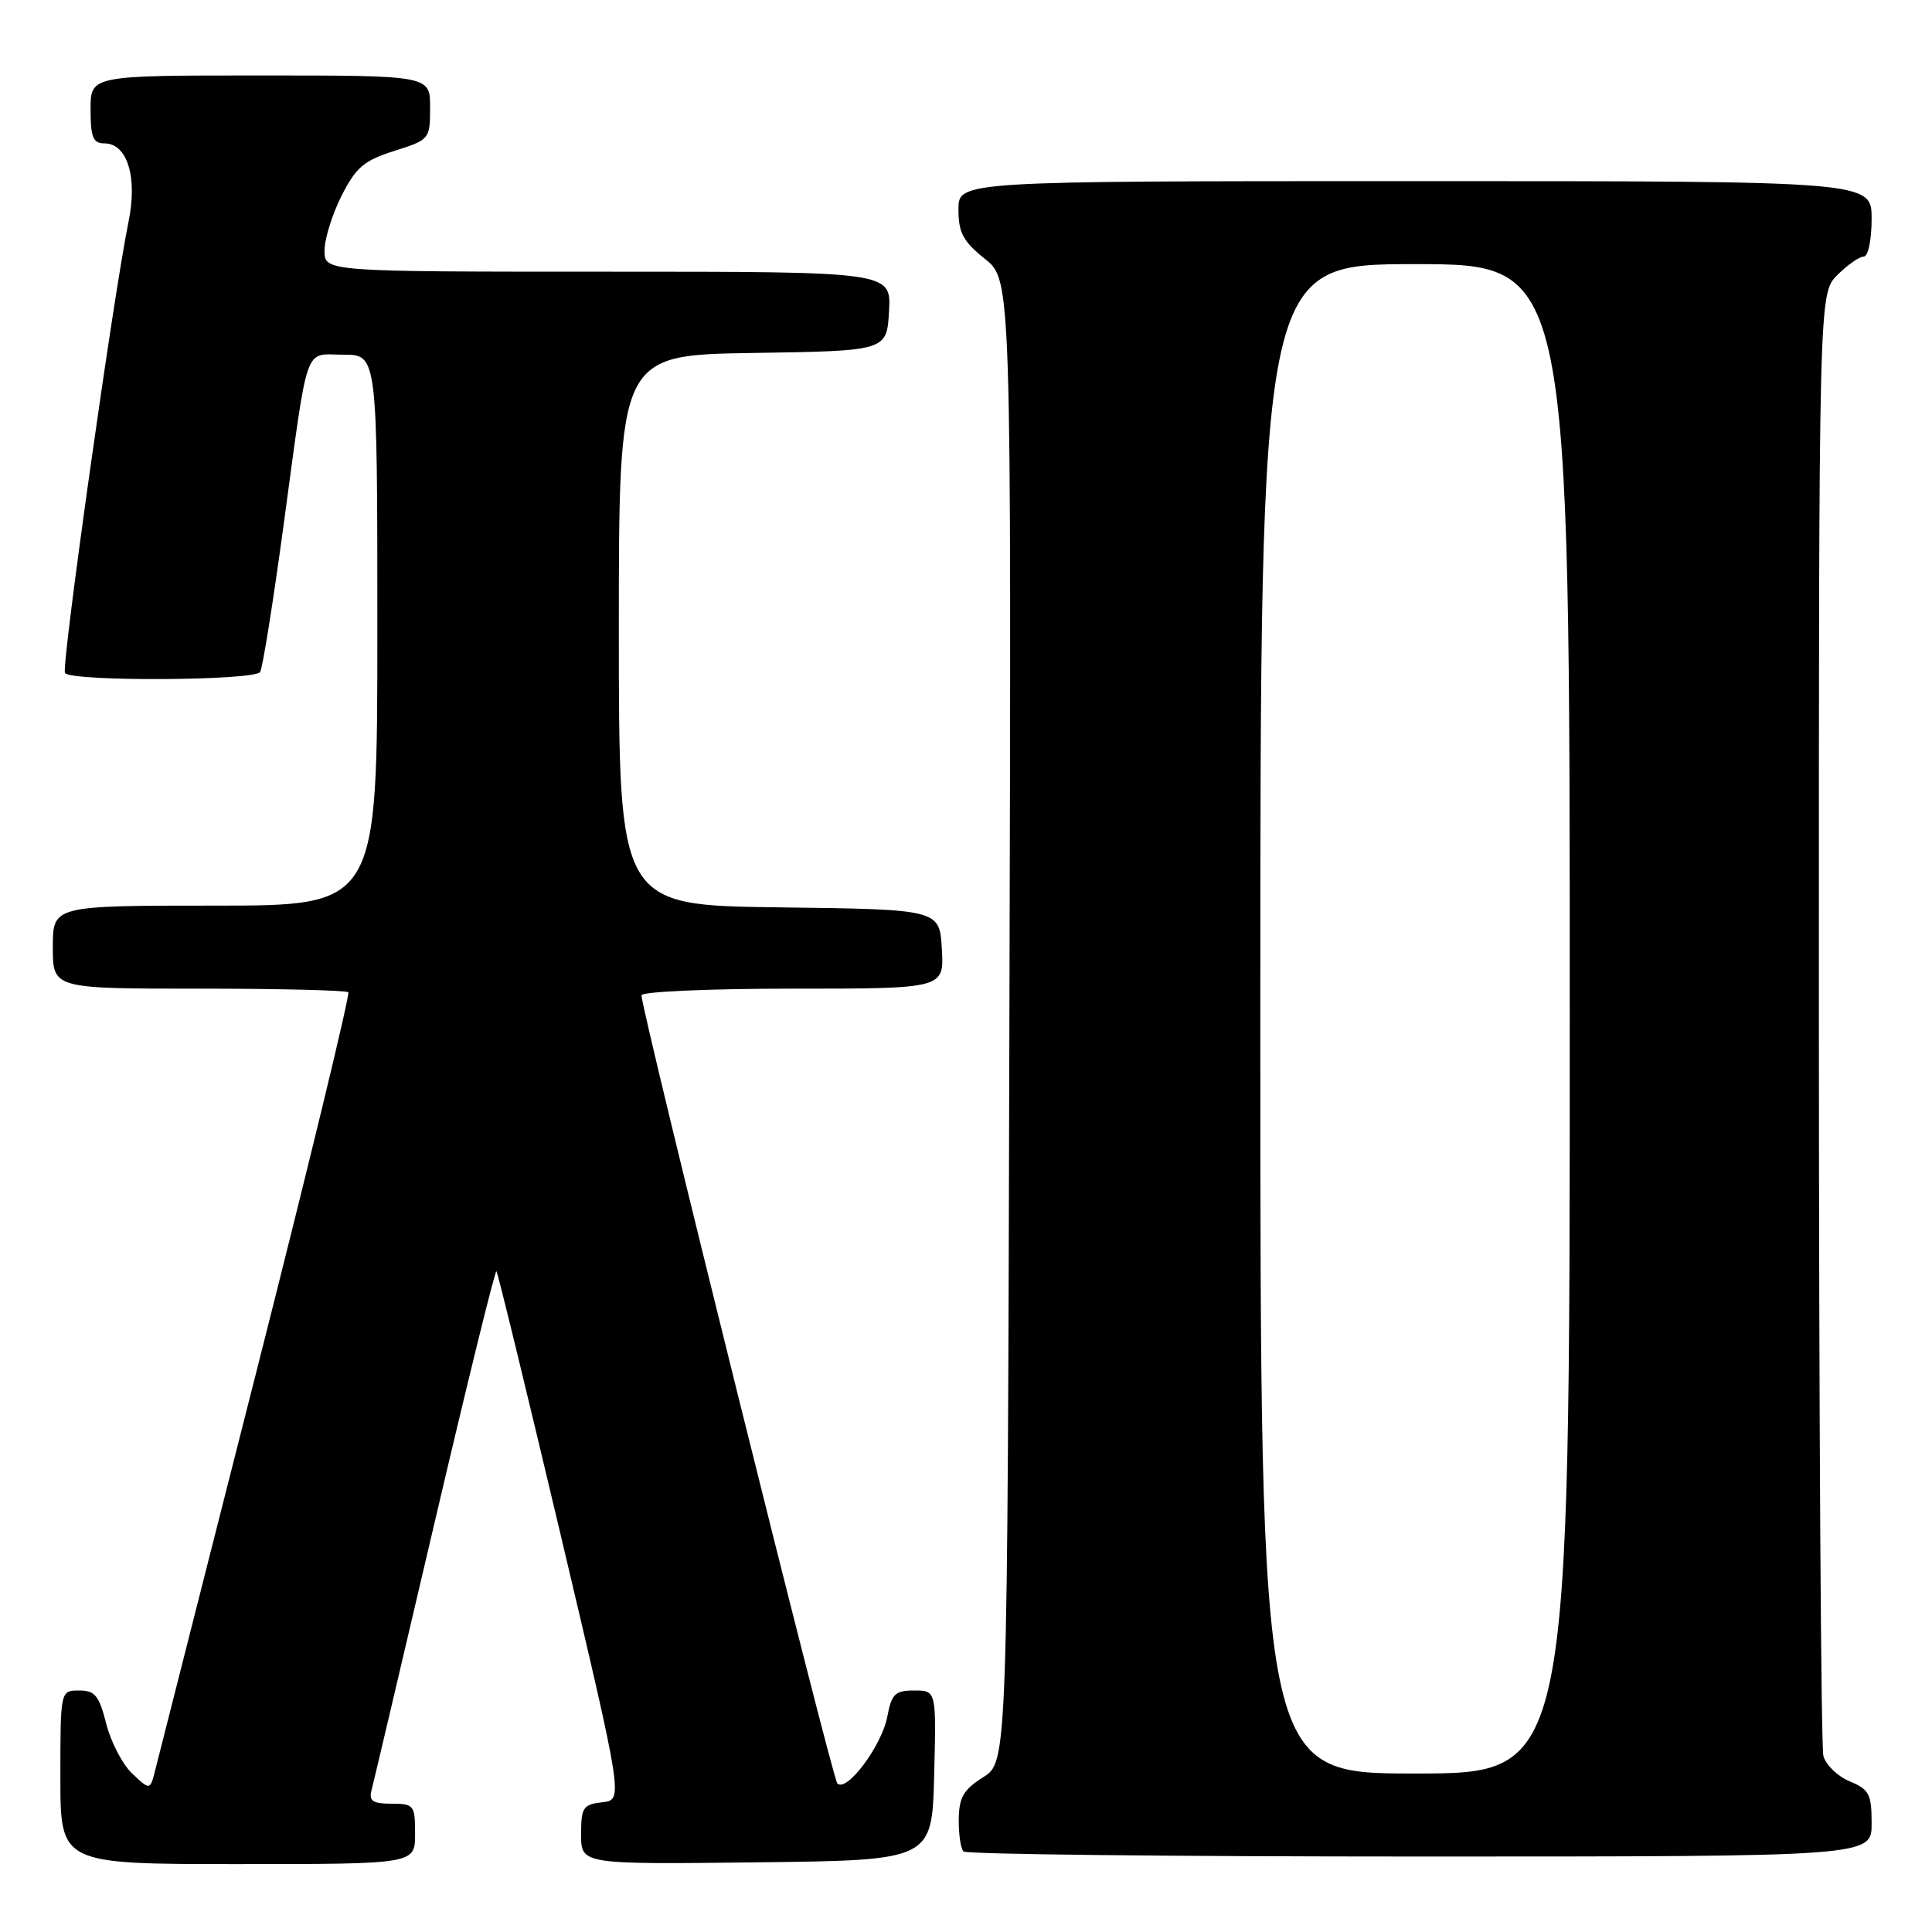<?xml version="1.0" encoding="UTF-8" standalone="no"?>
<!DOCTYPE svg PUBLIC "-//W3C//DTD SVG 1.1//EN" "http://www.w3.org/Graphics/SVG/1.1/DTD/svg11.dtd" >
<svg xmlns="http://www.w3.org/2000/svg" xmlns:xlink="http://www.w3.org/1999/xlink" version="1.1" viewBox="0 0 256 256">
 <g >
 <path fill="currentColor"
d=" M 55.00 243.00 C 55.00 239.19 54.85 239.00 51.88 239.00 C 49.41 239.00 48.86 238.64 49.22 237.25 C 49.48 236.29 53.23 220.34 57.57 201.81 C 61.91 183.28 65.60 168.27 65.78 168.45 C 65.96 168.62 69.81 184.46 74.35 203.63 C 82.59 238.50 82.59 238.50 79.80 238.81 C 77.26 239.10 77.00 239.49 77.00 243.08 C 77.00 247.04 77.00 247.04 100.25 246.77 C 123.50 246.50 123.50 246.50 123.78 235.25 C 124.07 224.00 124.07 224.00 121.14 224.00 C 118.60 224.00 118.14 224.45 117.57 227.47 C 116.85 231.32 112.16 237.58 110.95 236.31 C 110.25 235.58 85.00 133.96 85.00 131.88 C 85.00 131.40 94.02 131.00 105.05 131.00 C 125.10 131.00 125.10 131.00 124.80 125.75 C 124.50 120.50 124.50 120.50 103.25 120.23 C 82.00 119.96 82.00 119.96 82.00 83.50 C 82.00 47.05 82.00 47.05 99.75 46.77 C 117.50 46.50 117.50 46.50 117.80 41.25 C 118.10 36.00 118.10 36.00 80.55 36.00 C 43.00 36.00 43.00 36.00 43.00 33.21 C 43.00 31.68 44.01 28.42 45.25 25.96 C 47.16 22.18 48.22 21.27 52.24 20.00 C 56.92 18.52 56.99 18.44 56.99 14.25 C 57.00 10.00 57.00 10.00 34.50 10.00 C 12.00 10.00 12.00 10.00 12.00 14.50 C 12.00 18.20 12.33 19.00 13.84 19.00 C 16.87 19.00 18.25 23.48 17.03 29.39 C 15.04 39.07 8.10 88.35 8.61 89.17 C 9.32 90.33 33.75 90.21 34.47 89.04 C 34.80 88.52 36.18 79.85 37.55 69.79 C 40.93 44.90 40.20 47.00 45.52 47.00 C 50.00 47.00 50.00 47.00 50.00 83.50 C 50.00 120.00 50.00 120.00 28.50 120.00 C 7.00 120.00 7.00 120.00 7.00 125.50 C 7.00 131.00 7.00 131.00 26.33 131.00 C 36.97 131.00 45.88 131.22 46.15 131.48 C 46.41 131.74 40.93 154.35 33.98 181.73 C 27.02 209.10 21.01 232.79 20.61 234.38 C 19.90 237.25 19.90 237.25 17.55 235.04 C 16.25 233.83 14.70 230.85 14.08 228.42 C 13.14 224.68 12.59 224.00 10.49 224.00 C 8.00 224.00 8.00 224.00 8.00 235.50 C 8.00 247.00 8.00 247.00 31.50 247.00 C 55.00 247.00 55.00 247.00 55.00 243.00 Z  M 248.00 241.62 C 248.00 237.73 247.68 237.11 245.10 236.04 C 243.50 235.38 241.93 233.86 241.61 232.67 C 241.29 231.48 241.02 187.39 241.01 134.70 C 241.00 38.91 241.00 38.91 243.45 36.45 C 244.80 35.10 246.38 34.00 246.95 34.00 C 247.54 34.00 248.00 31.81 248.00 29.00 C 248.00 24.00 248.00 24.00 187.50 24.00 C 127.00 24.00 127.00 24.00 127.00 27.75 C 127.00 30.84 127.62 31.99 130.50 34.30 C 134.01 37.09 134.01 37.09 133.75 135.28 C 133.50 233.46 133.50 233.46 130.29 235.48 C 127.67 237.13 127.07 238.16 127.04 241.08 C 127.02 243.05 127.30 244.97 127.67 245.33 C 128.03 245.70 155.26 246.00 188.17 246.00 C 248.00 246.00 248.00 246.00 248.00 241.62 Z  M 167.00 135.00 C 167.00 35.00 167.00 35.00 187.50 35.00 C 208.00 35.00 208.00 35.00 208.00 135.00 C 208.00 235.00 208.00 235.00 187.50 235.00 C 167.00 235.00 167.00 235.00 167.00 135.00 Z "/>
</g>
</svg>